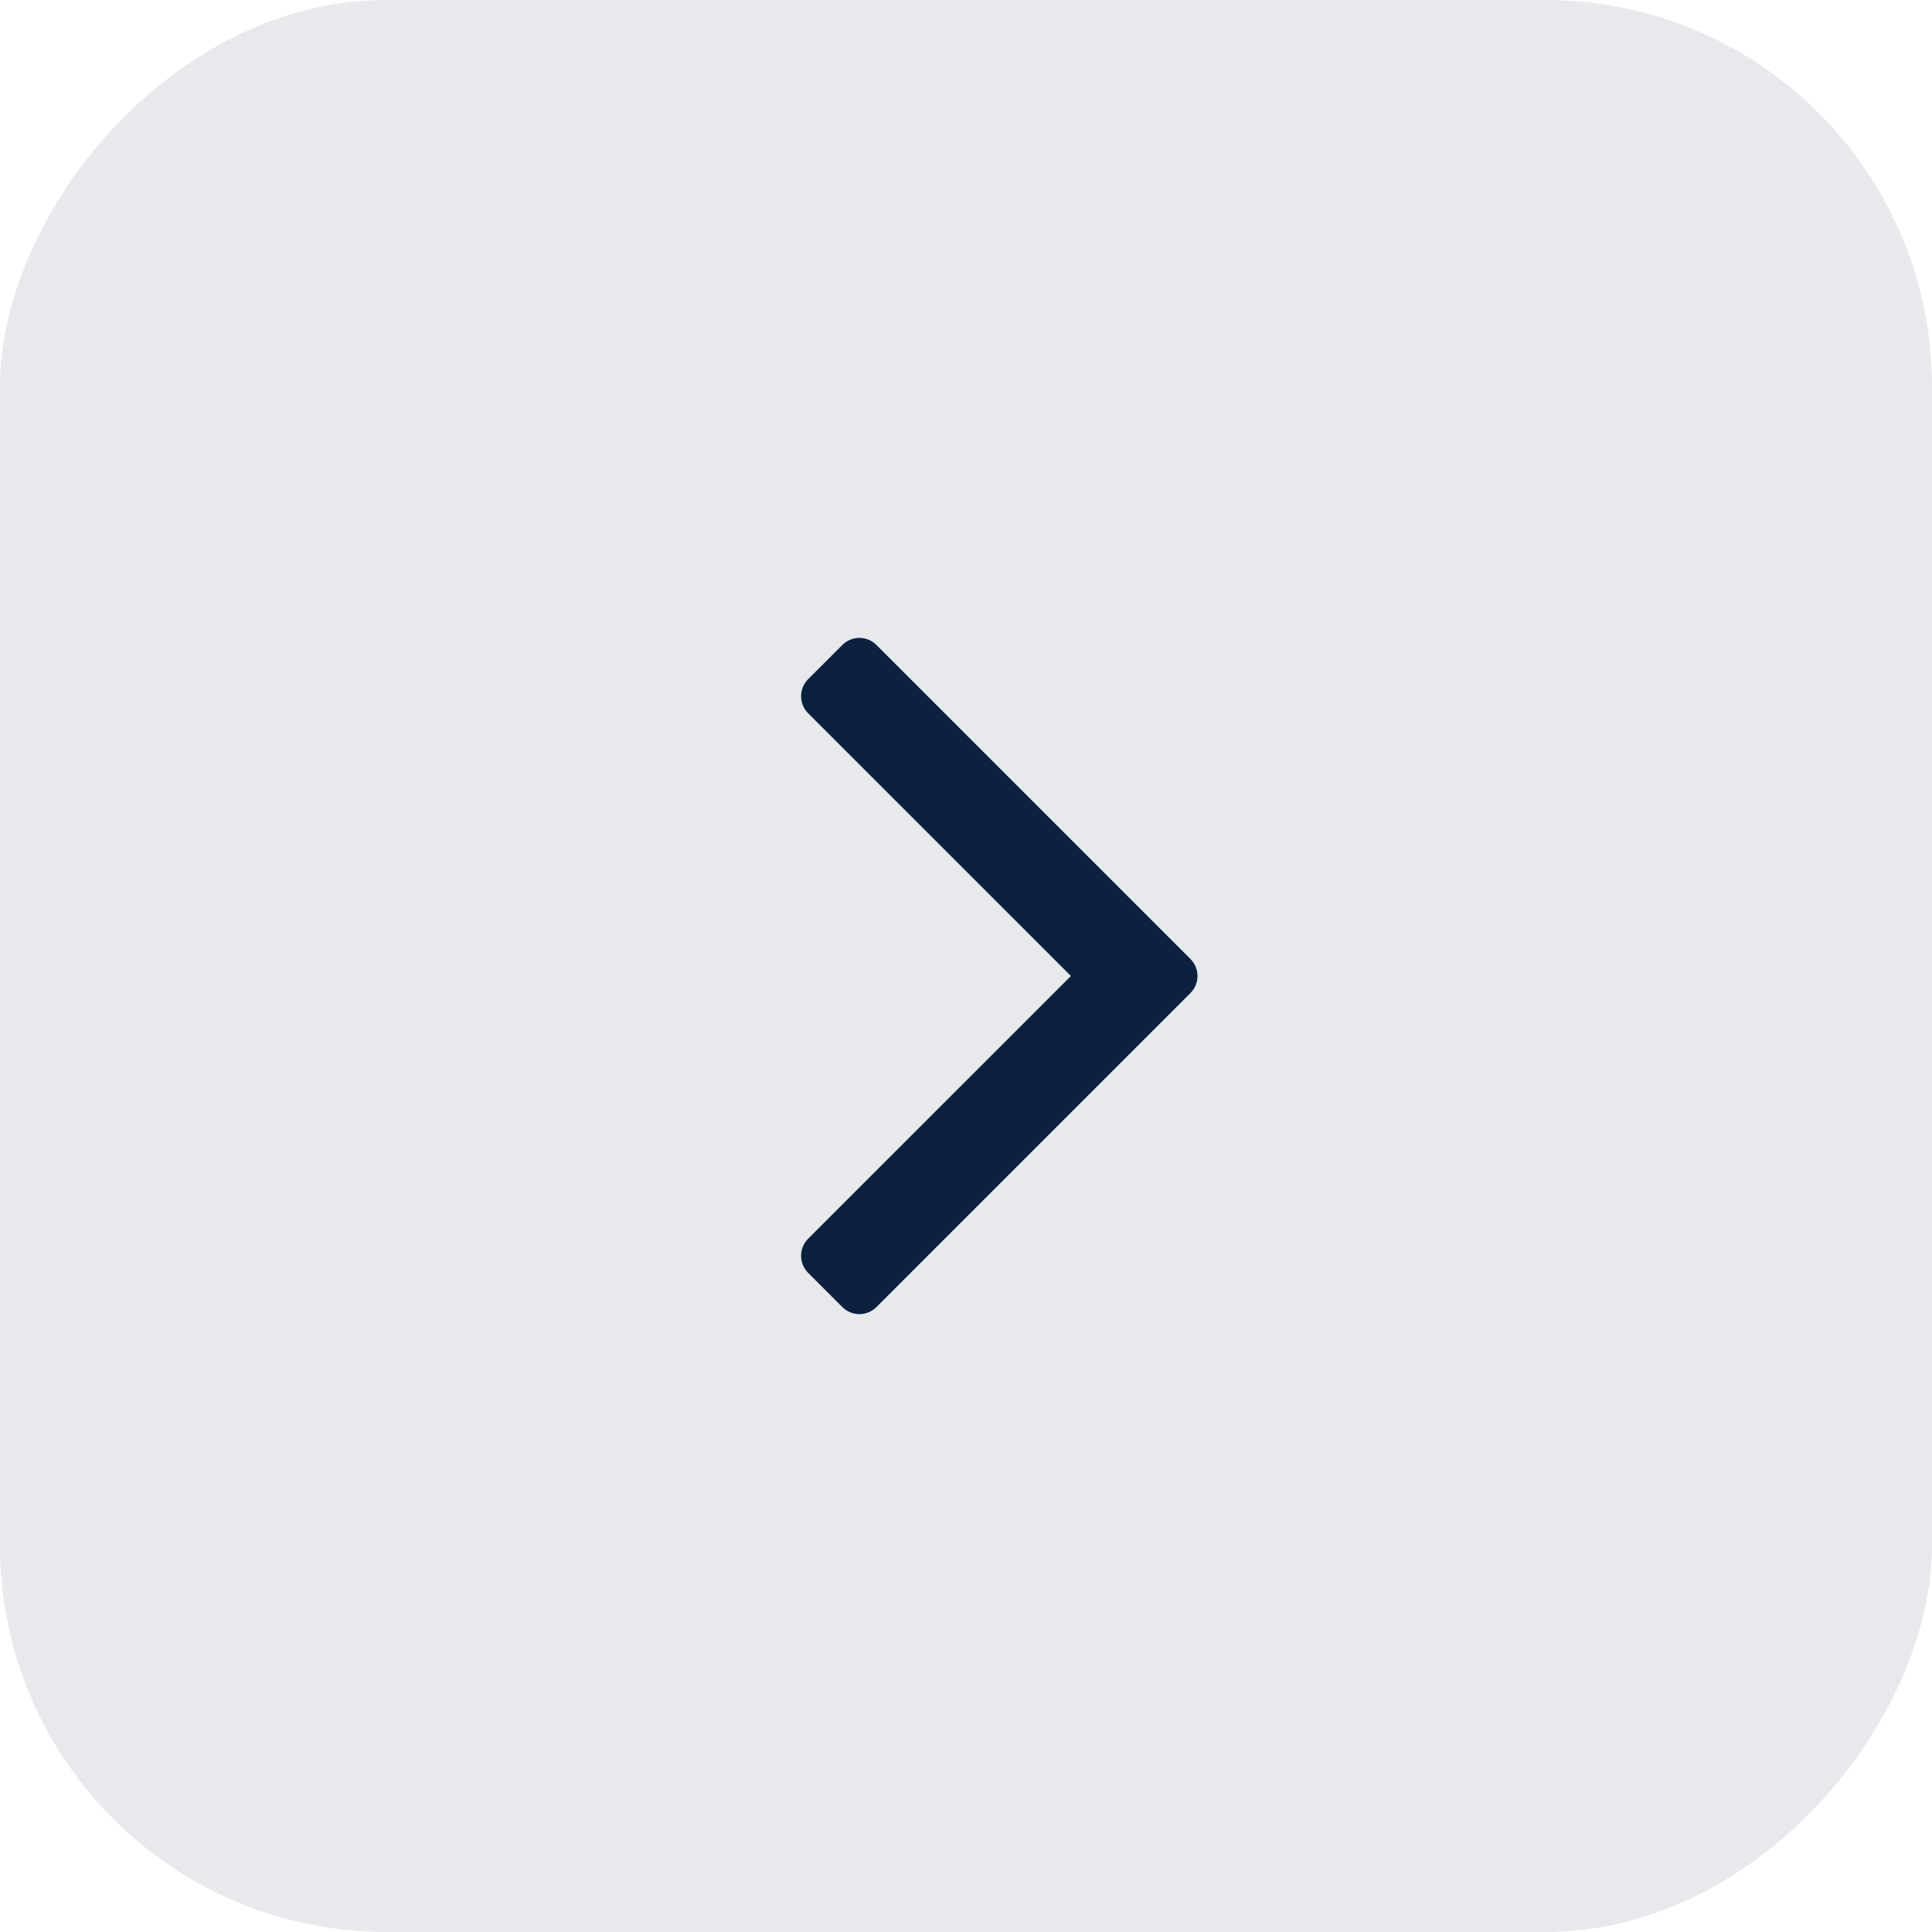 <svg width="40" height="40" viewBox="0 0 40 40" fill="none" xmlns="http://www.w3.org/2000/svg">
<rect width="40" height="40" rx="8" transform="matrix(-1 0 0 1 40 0)" fill="#E7E9EC"/>
<path fill-rule="evenodd" clip-rule="evenodd" d="M18.146 13.354C17.951 13.158 17.635 13.158 17.439 13.354L16.732 14.061C16.537 14.256 16.537 14.572 16.732 14.768L22.172 20.207L16.732 25.646C16.537 25.842 16.537 26.158 16.732 26.354L17.439 27.061C17.635 27.256 17.951 27.256 18.146 27.061L24.646 20.561C24.842 20.365 24.842 20.049 24.646 19.854L18.146 13.354Z" fill="#0B213E"/>
</svg>
